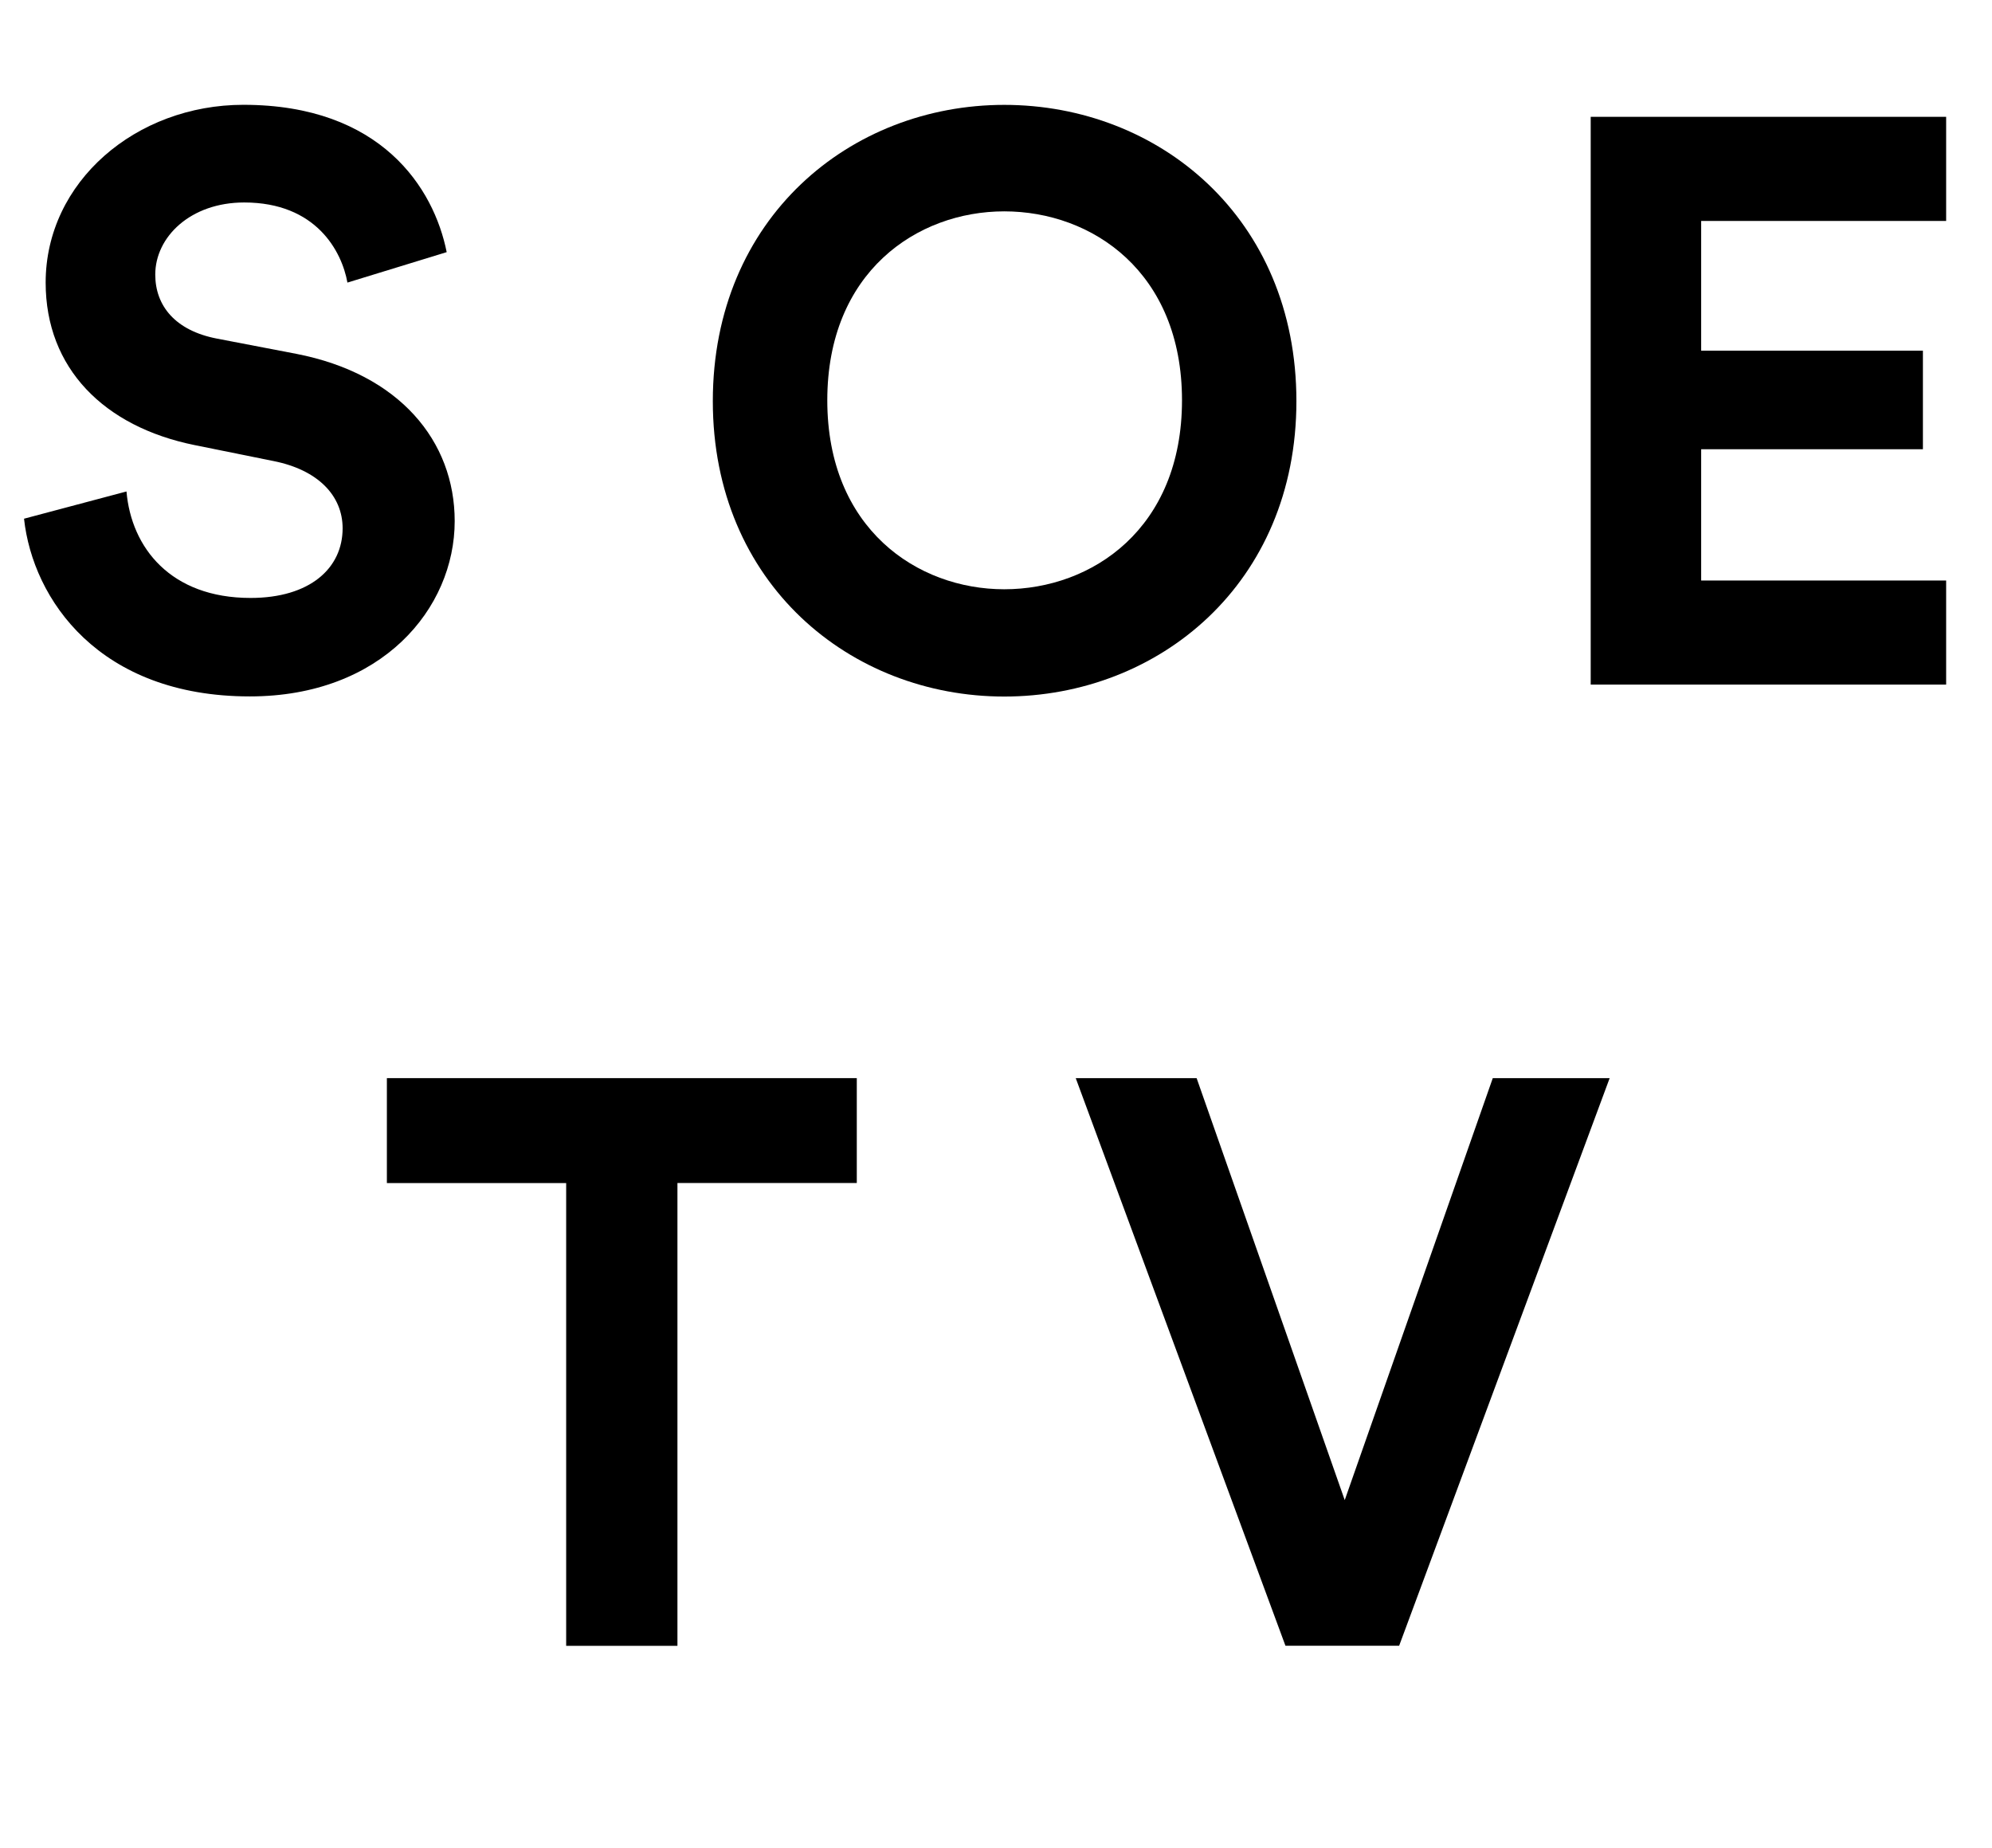 <?xml version="1.0" encoding="utf-8"?>
<!-- Generator: Adobe Illustrator 15.1.0, SVG Export Plug-In . SVG Version: 6.00 Build 0)  -->
<!DOCTYPE svg PUBLIC "-//W3C//DTD SVG 1.1//EN" "http://www.w3.org/Graphics/SVG/1.1/DTD/svg11.dtd">
<svg version="1.1" id="Layer_1" xmlns="http://www.w3.org/2000/svg" xmlns:xlink="http://www.w3.org/1999/xlink" x="0px" y="0px"
	 width="29.843px" height="27.678px" viewBox="0 0 29.843 27.678" enable-background="new 0 0 29.843 27.678" xml:space="preserve">
<g>
	<path d="M5.205,4.233c-0.084-0.468-0.468-1.2-1.547-1.2c-0.804,0-1.332,0.516-1.332,1.08c0,0.468,0.3,0.839,0.923,0.959
		l1.188,0.228c1.547,0.3,2.375,1.307,2.375,2.506c0,1.308-1.092,2.626-3.07,2.626c-2.255,0-3.25-1.451-3.382-2.662l1.535-0.408
		c0.072,0.84,0.66,1.595,1.859,1.595c0.888,0,1.379-0.444,1.379-1.043c0-0.492-0.372-0.875-1.032-1.007l-1.187-0.24
		C1.559,6.392,0.684,5.517,0.684,4.233c0-1.511,1.355-2.663,2.962-2.663c2.063,0,2.854,1.247,3.046,2.207L5.205,4.233z"/>
	<path d="M15.045,1.571c2.314,0,4.377,1.691,4.377,4.438c0,2.734-2.063,4.425-4.377,4.425c-2.303,0-4.366-1.691-4.366-4.425
		C10.68,3.262,12.743,1.571,15.045,1.571z M15.045,8.827c1.319,0,2.663-0.912,2.663-2.831s-1.343-2.83-2.663-2.83
		c-1.308,0-2.651,0.911-2.651,2.83S13.738,8.827,15.045,8.827z"/>
	<path d="M23.831,10.254V1.75h5.325V3.31h-3.67v1.943h3.322v1.476h-3.322v1.967h3.67v1.559H23.831z"/>
	<path d="M10.149,17.722v6.932H8.482v-6.932H5.796V16.15h7.04v1.571H10.149z"/>
	<path d="M22.364,16.15h1.751l-3.154,8.503h-1.703l-3.142-8.503h1.811l2.219,6.321L22.364,16.15z"/>
</g>
</svg>
